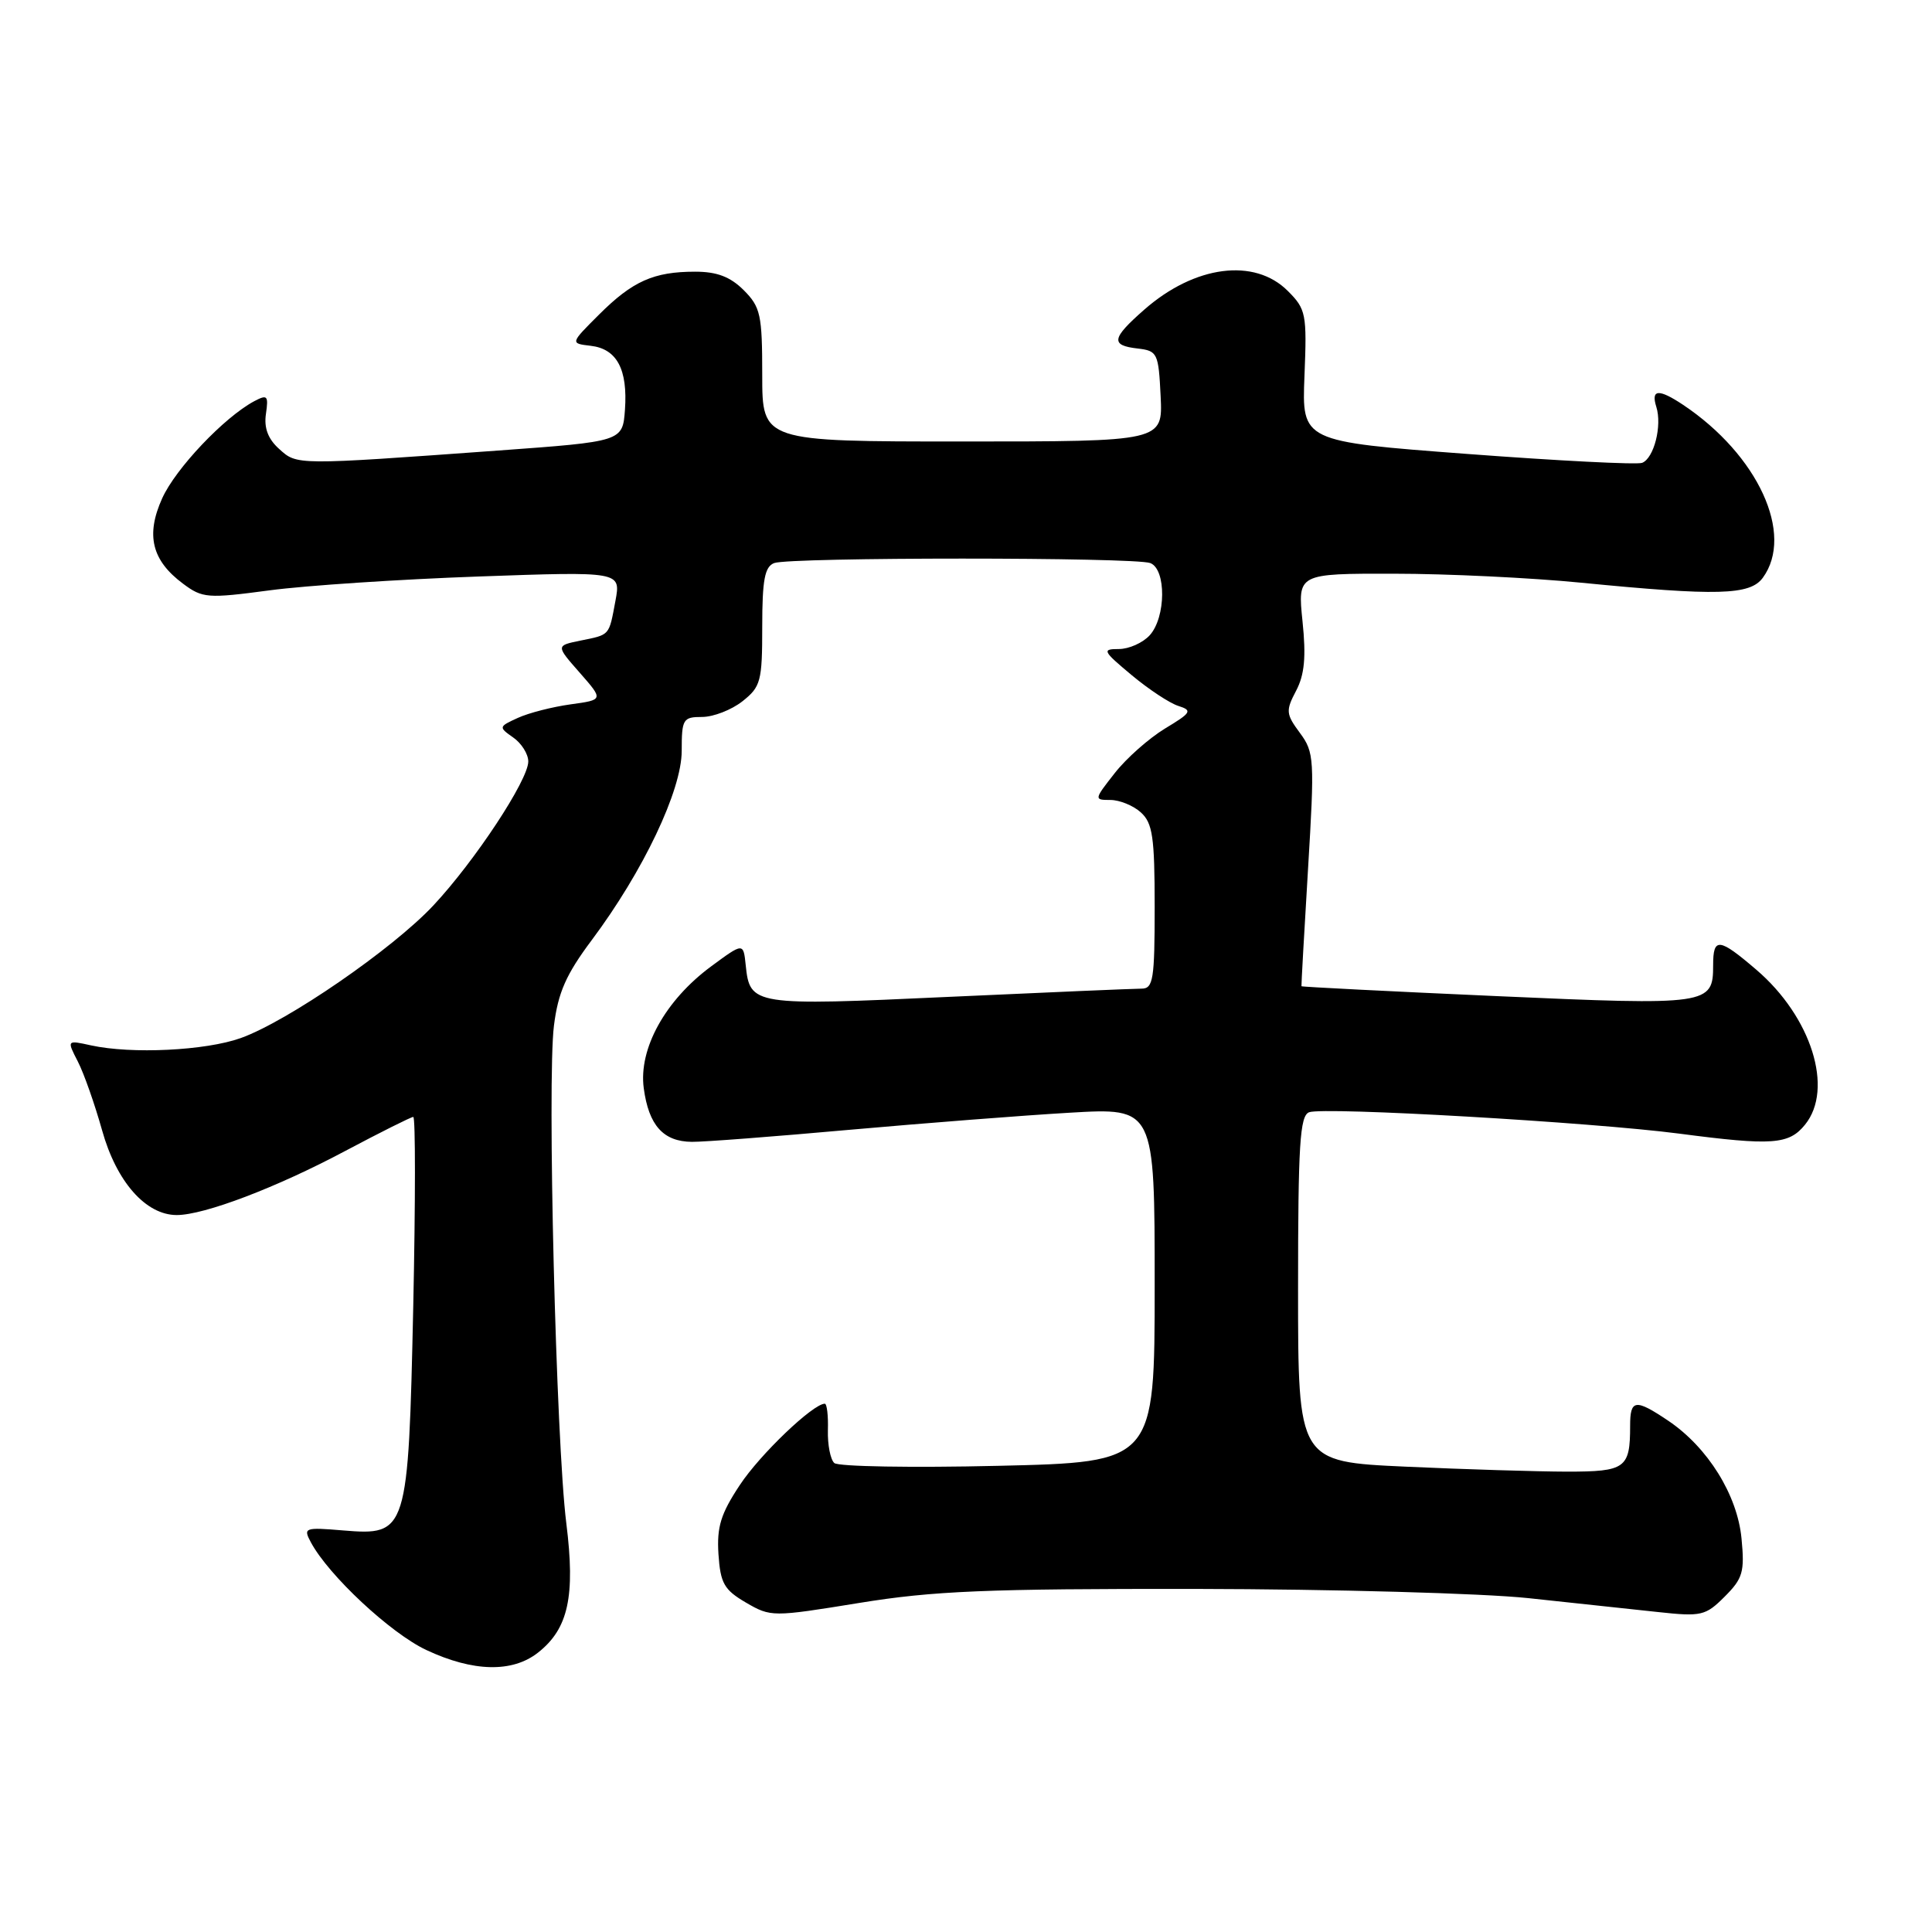 <?xml version="1.0" encoding="UTF-8" standalone="no"?>
<!DOCTYPE svg PUBLIC "-//W3C//DTD SVG 1.1//EN" "http://www.w3.org/Graphics/SVG/1.1/DTD/svg11.dtd" >
<svg xmlns="http://www.w3.org/2000/svg" xmlns:xlink="http://www.w3.org/1999/xlink" version="1.1" viewBox="0 0 256 256">
 <g >
 <path fill="currentColor"
d=" M 71.29 218.98 C 75.31 215.82 76.25 211.52 75.04 201.85 C 73.68 191.02 72.49 143.15 73.40 135.91 C 73.95 131.51 75.01 129.11 78.40 124.58 C 85.24 115.43 90.33 104.73 90.33 99.49 C 90.33 95.28 90.50 95.00 93.03 95.00 C 94.52 95.00 96.92 94.07 98.37 92.93 C 100.81 91.00 101.00 90.29 101.00 83.03 C 101.00 76.83 101.33 75.09 102.58 74.61 C 104.65 73.82 150.35 73.82 152.42 74.61 C 154.55 75.43 154.50 81.79 152.35 84.17 C 151.43 85.18 149.59 86.00 148.25 86.00 C 145.99 86.00 146.11 86.25 149.93 89.44 C 152.19 91.33 154.99 93.18 156.14 93.54 C 158.03 94.14 157.87 94.43 154.36 96.54 C 152.24 97.83 149.24 100.48 147.71 102.44 C 144.96 105.94 144.95 106.00 147.13 106.00 C 148.35 106.00 150.17 106.74 151.17 107.65 C 152.73 109.06 153.00 110.92 153.00 120.15 C 153.00 129.80 152.81 131.00 151.26 131.00 C 150.30 131.00 138.81 131.49 125.73 132.09 C 99.76 133.29 99.36 133.23 98.81 127.88 C 98.50 124.90 98.50 124.90 94.23 128.05 C 88.15 132.54 84.60 138.96 85.30 144.19 C 85.96 149.12 87.89 151.27 91.68 151.30 C 93.23 151.32 102.60 150.60 112.50 149.71 C 122.40 148.83 135.56 147.80 141.75 147.44 C 153.00 146.78 153.00 146.78 153.00 170.26 C 153.00 193.75 153.00 193.75 132.25 194.23 C 120.84 194.50 111.07 194.33 110.55 193.86 C 110.03 193.39 109.65 191.43 109.70 189.50 C 109.76 187.58 109.57 186.00 109.29 186.00 C 107.74 186.00 100.72 192.70 98.04 196.76 C 95.50 200.59 94.97 202.32 95.20 205.94 C 95.46 209.80 95.95 210.66 98.84 212.35 C 102.15 214.27 102.33 214.27 113.84 212.40 C 123.66 210.80 130.71 210.51 158.50 210.54 C 176.65 210.57 196.45 211.12 202.50 211.76 C 208.55 212.41 216.27 213.24 219.66 213.60 C 225.45 214.23 225.99 214.10 228.53 211.56 C 230.93 209.16 231.19 208.29 230.76 203.86 C 230.21 198.08 226.29 191.79 221.06 188.26 C 216.69 185.32 216.00 185.41 216.00 188.92 C 216.00 194.56 215.40 195.00 207.64 195.00 C 203.71 194.99 194.09 194.70 186.25 194.34 C 172.00 193.69 172.00 193.69 172.00 170.81 C 172.00 151.67 172.24 147.85 173.46 147.38 C 175.37 146.64 210.92 148.70 222.50 150.21 C 234.85 151.83 237.04 151.67 239.18 149.02 C 243.02 144.28 240.02 134.74 232.73 128.50 C 227.77 124.25 227.00 124.17 227.00 127.88 C 227.00 133.16 226.47 133.24 198.32 131.99 C 184.13 131.36 172.49 130.77 172.45 130.68 C 172.42 130.58 172.81 123.60 173.32 115.16 C 174.20 100.59 174.15 99.69 172.24 97.11 C 170.39 94.61 170.35 94.17 171.74 91.53 C 172.86 89.40 173.08 87.04 172.59 82.33 C 171.94 76.00 171.94 76.00 184.72 76.02 C 191.75 76.02 202.90 76.56 209.50 77.21 C 227.61 78.99 231.89 78.87 233.58 76.56 C 237.79 70.80 232.94 60.28 223.03 53.65 C 219.79 51.49 218.73 51.56 219.47 53.91 C 220.26 56.40 219.16 60.72 217.59 61.33 C 216.91 61.59 206.49 61.06 194.43 60.15 C 172.50 58.50 172.50 58.50 172.85 49.80 C 173.18 41.59 173.06 40.97 170.64 38.55 C 166.22 34.13 158.30 35.16 151.61 41.04 C 147.28 44.84 147.12 45.77 150.75 46.18 C 153.37 46.49 153.51 46.78 153.79 52.50 C 154.08 58.50 154.08 58.50 127.54 58.50 C 101.00 58.50 101.00 58.50 101.00 49.70 C 101.00 41.70 100.78 40.69 98.55 38.45 C 96.76 36.67 95.00 36.00 92.11 36.00 C 86.62 36.00 83.82 37.25 79.37 41.69 C 75.55 45.50 75.55 45.50 78.27 45.82 C 81.74 46.22 83.19 48.94 82.81 54.29 C 82.50 58.50 82.50 58.50 66.00 59.70 C 39.06 61.65 39.38 61.65 36.98 59.48 C 35.51 58.16 34.96 56.69 35.24 54.83 C 35.59 52.41 35.43 52.24 33.67 53.17 C 29.69 55.31 23.27 62.08 21.49 66.03 C 19.29 70.90 20.11 74.26 24.25 77.34 C 26.83 79.27 27.50 79.32 35.75 78.22 C 40.56 77.58 53.00 76.76 63.39 76.39 C 82.27 75.72 82.27 75.72 81.55 79.61 C 80.67 84.30 80.87 84.08 76.88 84.89 C 73.66 85.55 73.66 85.55 76.82 89.14 C 79.97 92.73 79.97 92.73 75.61 93.33 C 73.22 93.66 70.07 94.46 68.63 95.12 C 66.06 96.29 66.05 96.35 68.00 97.72 C 69.10 98.48 70.00 99.92 70.00 100.90 C 70.00 103.36 62.92 114.10 57.42 119.98 C 52.02 125.75 38.09 135.34 31.90 137.55 C 27.23 139.22 17.43 139.69 12.07 138.52 C 8.85 137.81 8.85 137.81 10.31 140.65 C 11.12 142.22 12.56 146.33 13.53 149.78 C 15.43 156.59 19.32 161.00 23.42 161.00 C 27.06 161.00 36.64 157.36 45.76 152.50 C 50.42 150.03 54.47 148.00 54.76 148.00 C 55.06 148.00 55.05 159.26 54.76 173.01 C 54.10 203.12 53.98 203.49 45.46 202.79 C 40.35 202.36 40.16 202.44 41.19 204.36 C 43.54 208.75 51.76 216.42 56.50 218.64 C 62.69 221.54 67.89 221.66 71.29 218.98 Z "/>
</g>
</svg>